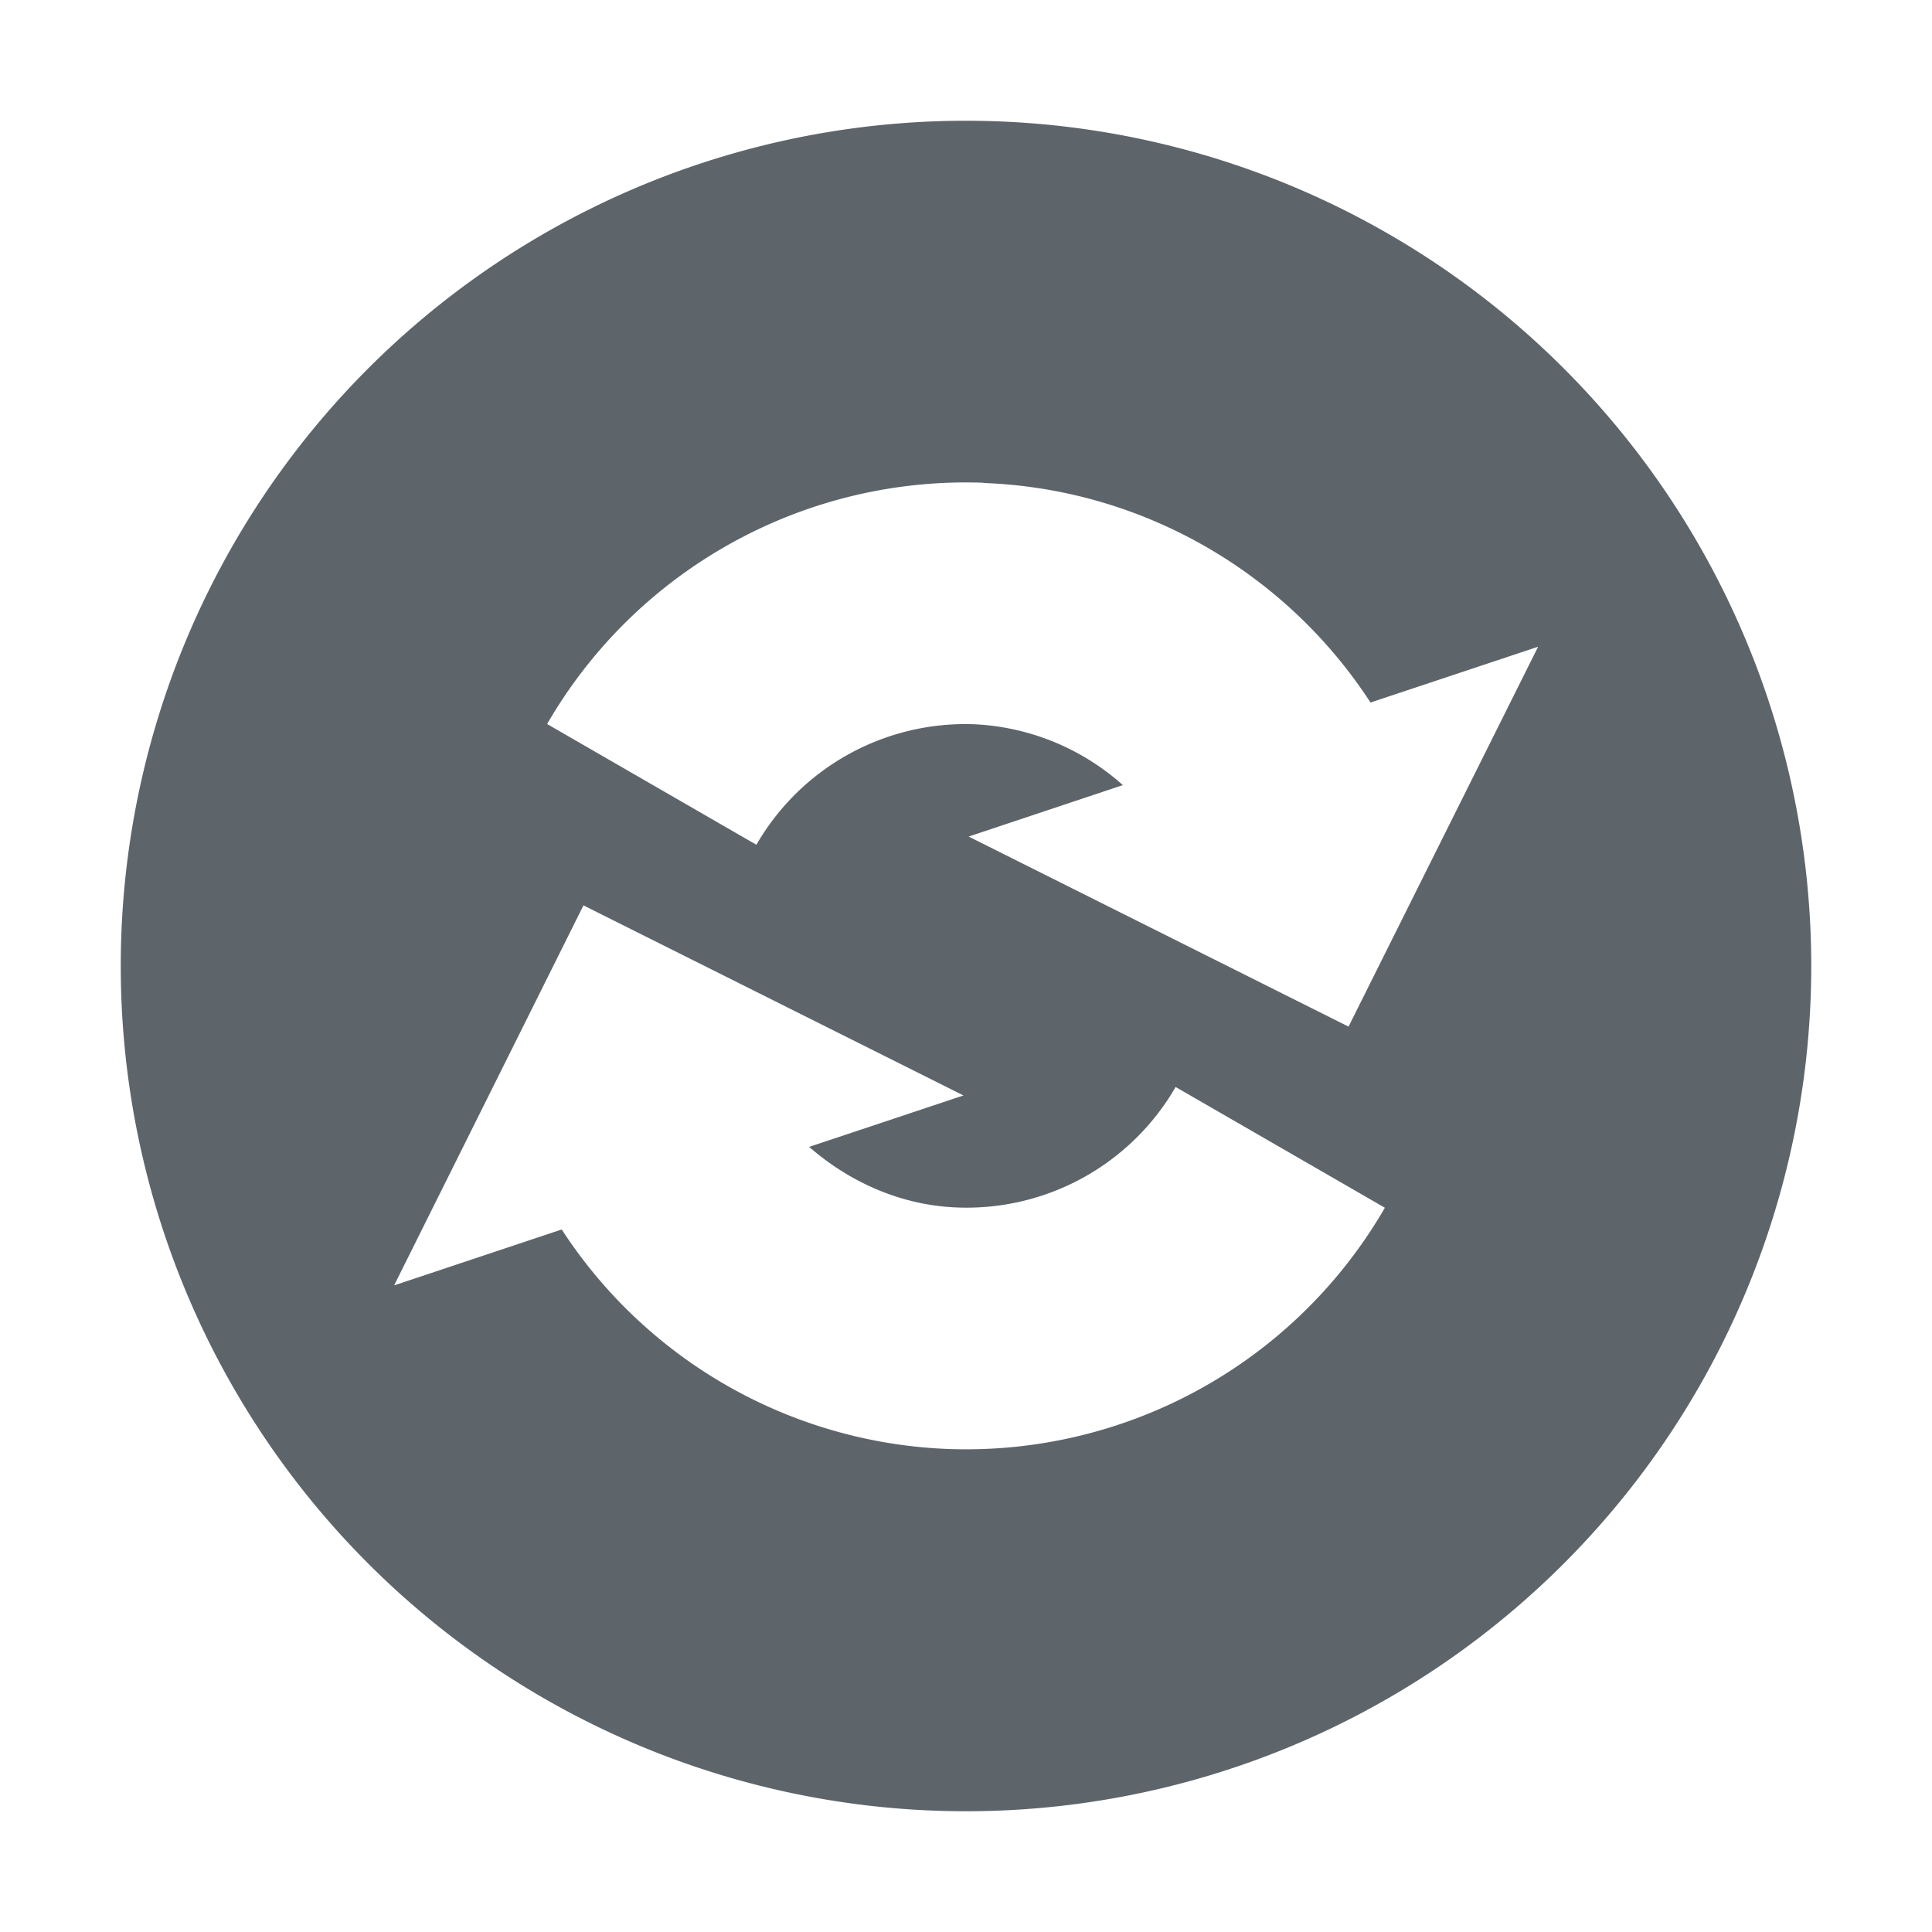 <svg xmlns="http://www.w3.org/2000/svg" width="16" height="16"><defs><style id="current-color-scheme" type="text/css"></style></defs><path d="M8 1a7 7 0 0 0-7 7 7 7 0 0 0 7 7 7 7 0 0 0 7-7 7 7 0 0 0-7-7zm.145 2.998V4h.002c1.309.048 2.5.737 3.203 1.818l1.388-.462-1.57 3.146-3.146-1.574 1.277-.426a1.985 1.985 0 0 0-1.229-.504 1.999 1.999 0 0 0-1.806.998l-1.733-1a4.006 4.006 0 0 1 3.614-1.998zm-3.313 3.5l3.147 1.574-1.278.426c.338.294.763.485 1.229.502a1.999 1.999 0 0 0 1.806-.998l1.733 1A4.007 4.007 0 0 1 7.856 12a4.001 4.001 0 0 1-3.204-1.818l-1.388.463z" fill="currentColor" color="#5d656b"/></svg>